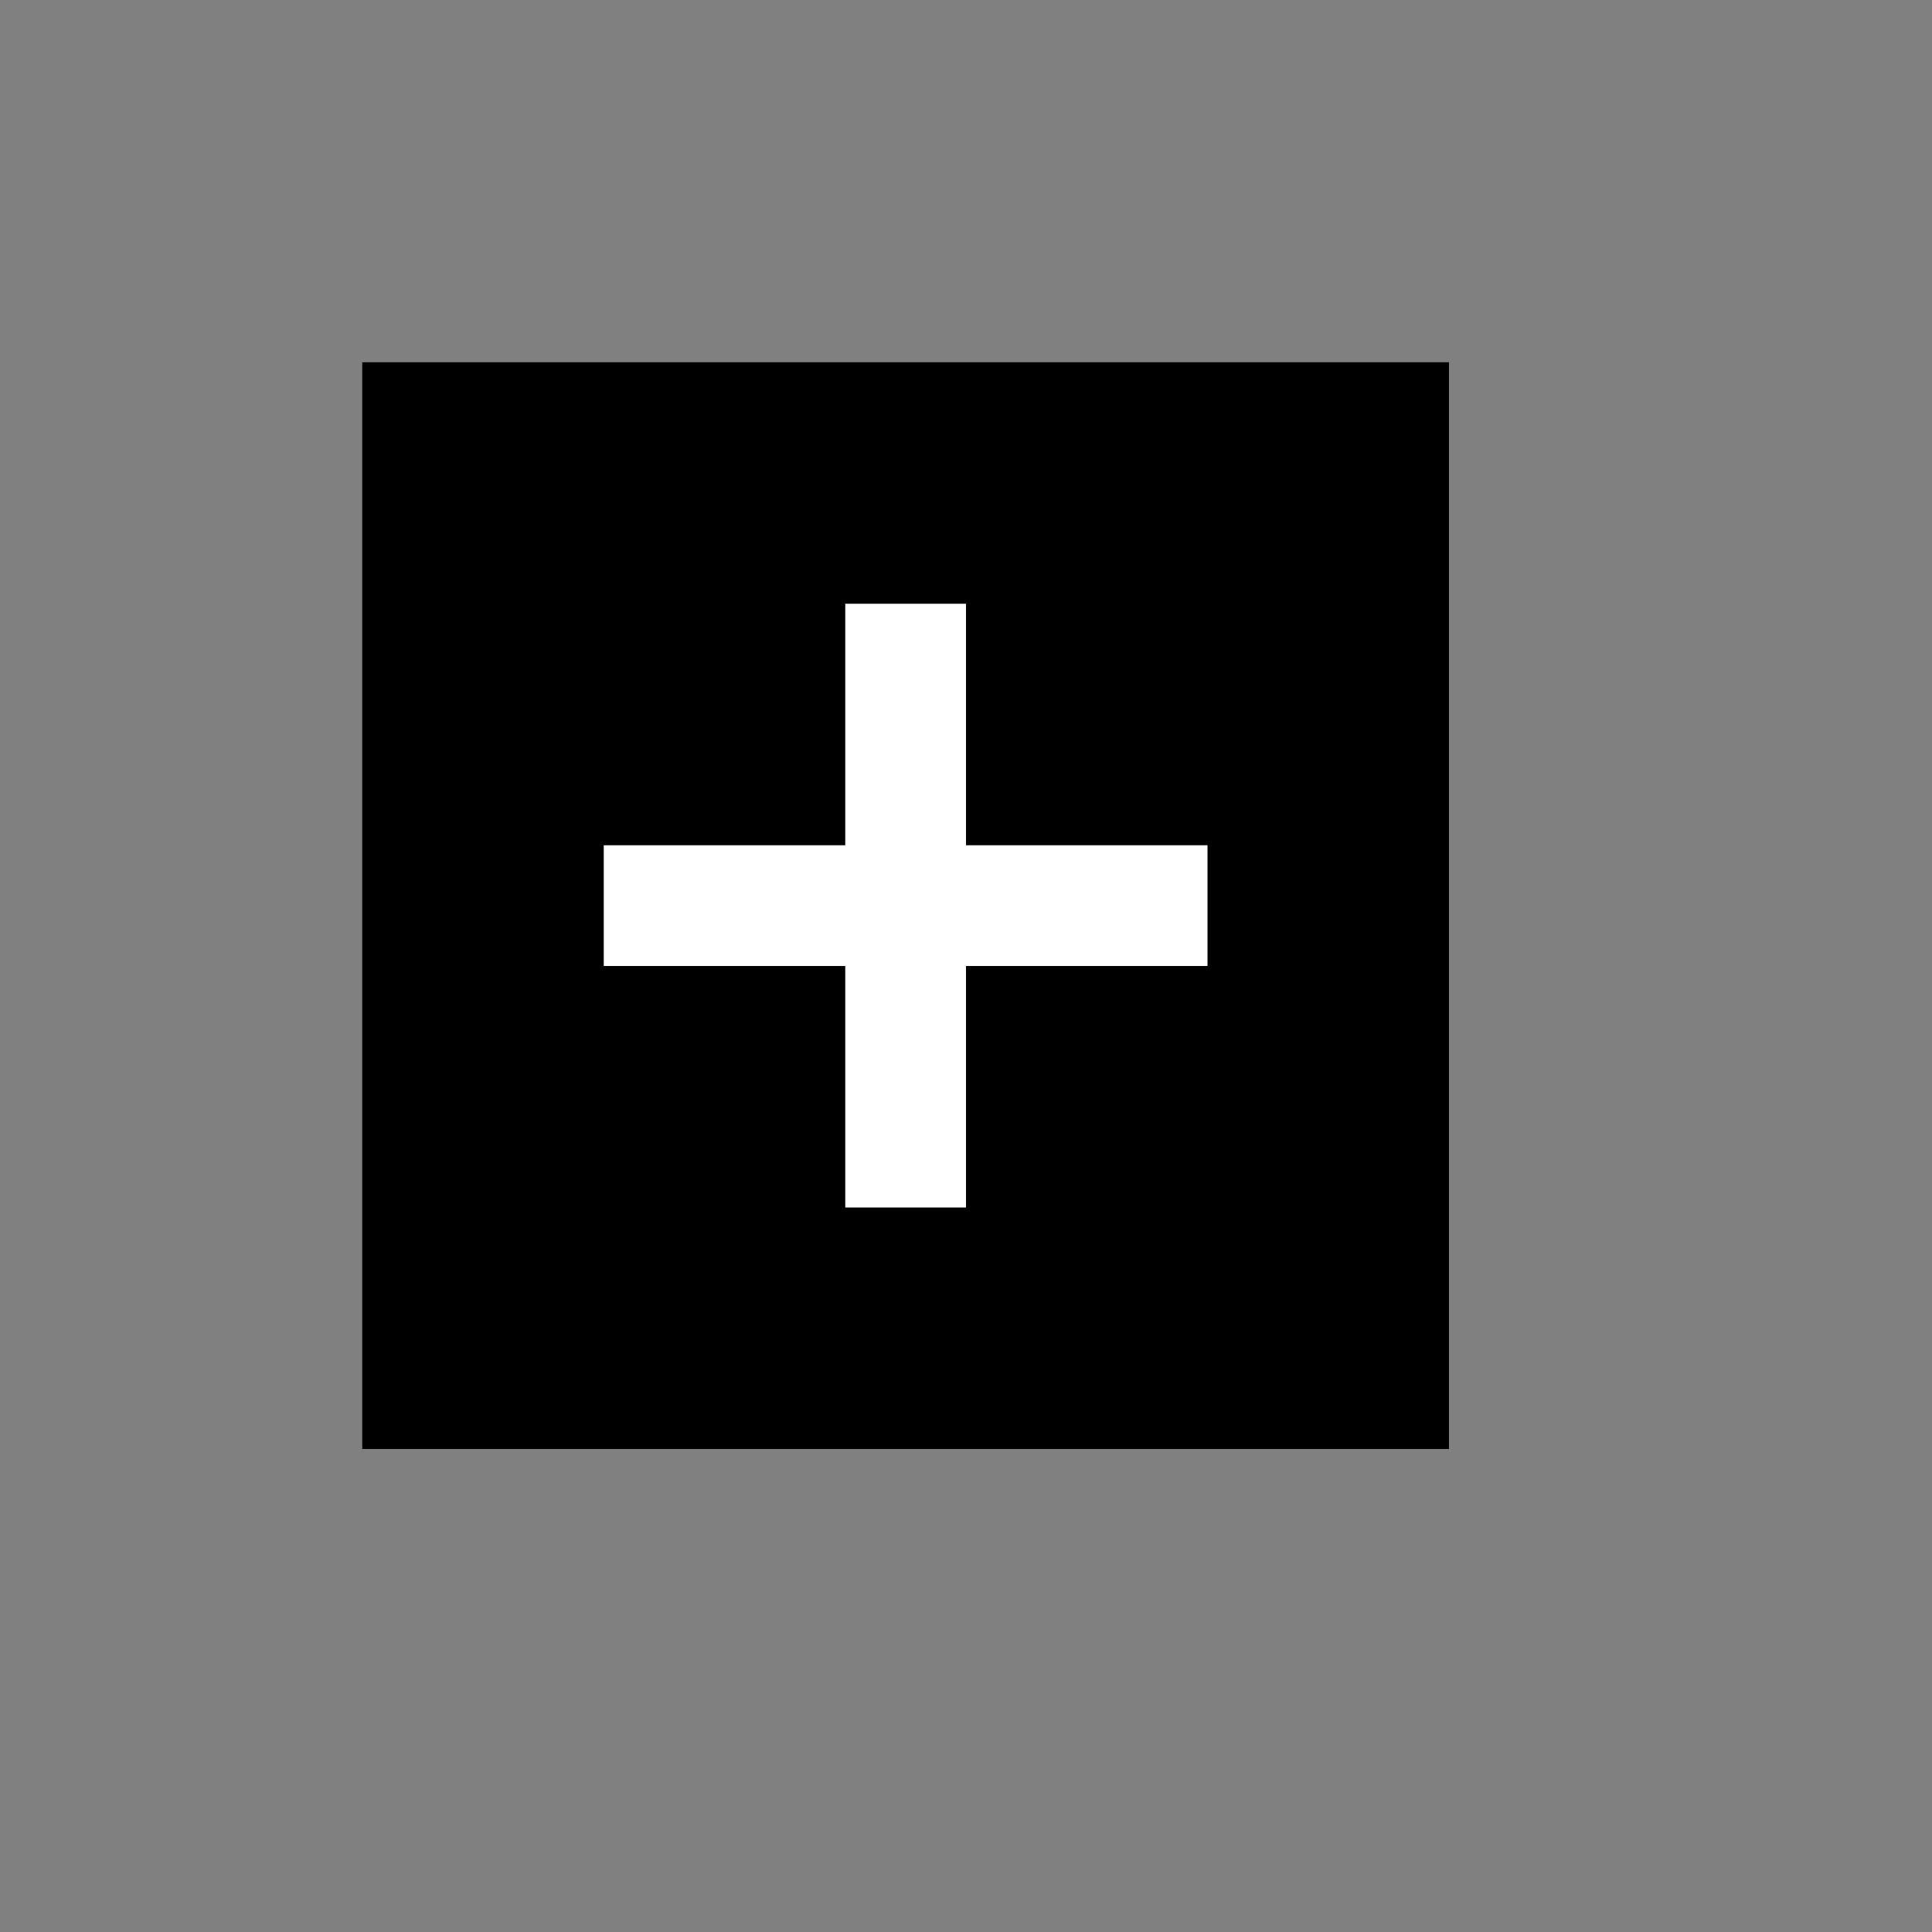 ﻿<?xml version="1.0" encoding="utf-8"?>
<!DOCTYPE svg PUBLIC "-//W3C//DTD SVG 1.1//EN" "http://www.w3.org/Graphics/SVG/1.1/DTD/svg11.dtd">
<svg xmlns="http://www.w3.org/2000/svg" xmlns:xlink="http://www.w3.org/1999/xlink" version="1.1" baseProfile="full" width="16" height="16" viewBox="0 0 16.00 16.00" enable-background="new 0 0 16.00 16.00" xml:space="preserve">
	<rect x="0" y="0" width="16.00" height="16.00" fill="#808080" stroke="none"/>
	<rect x="3" y="3" fill="#{color}" width="9" height="9"/>
	<rect x="5" y="7" fill="#FFFFFF" width="5" height="1"/>
	<rect x="7" y="5" fill="#FFFFFF" width="1" height="5"/>
</svg>
